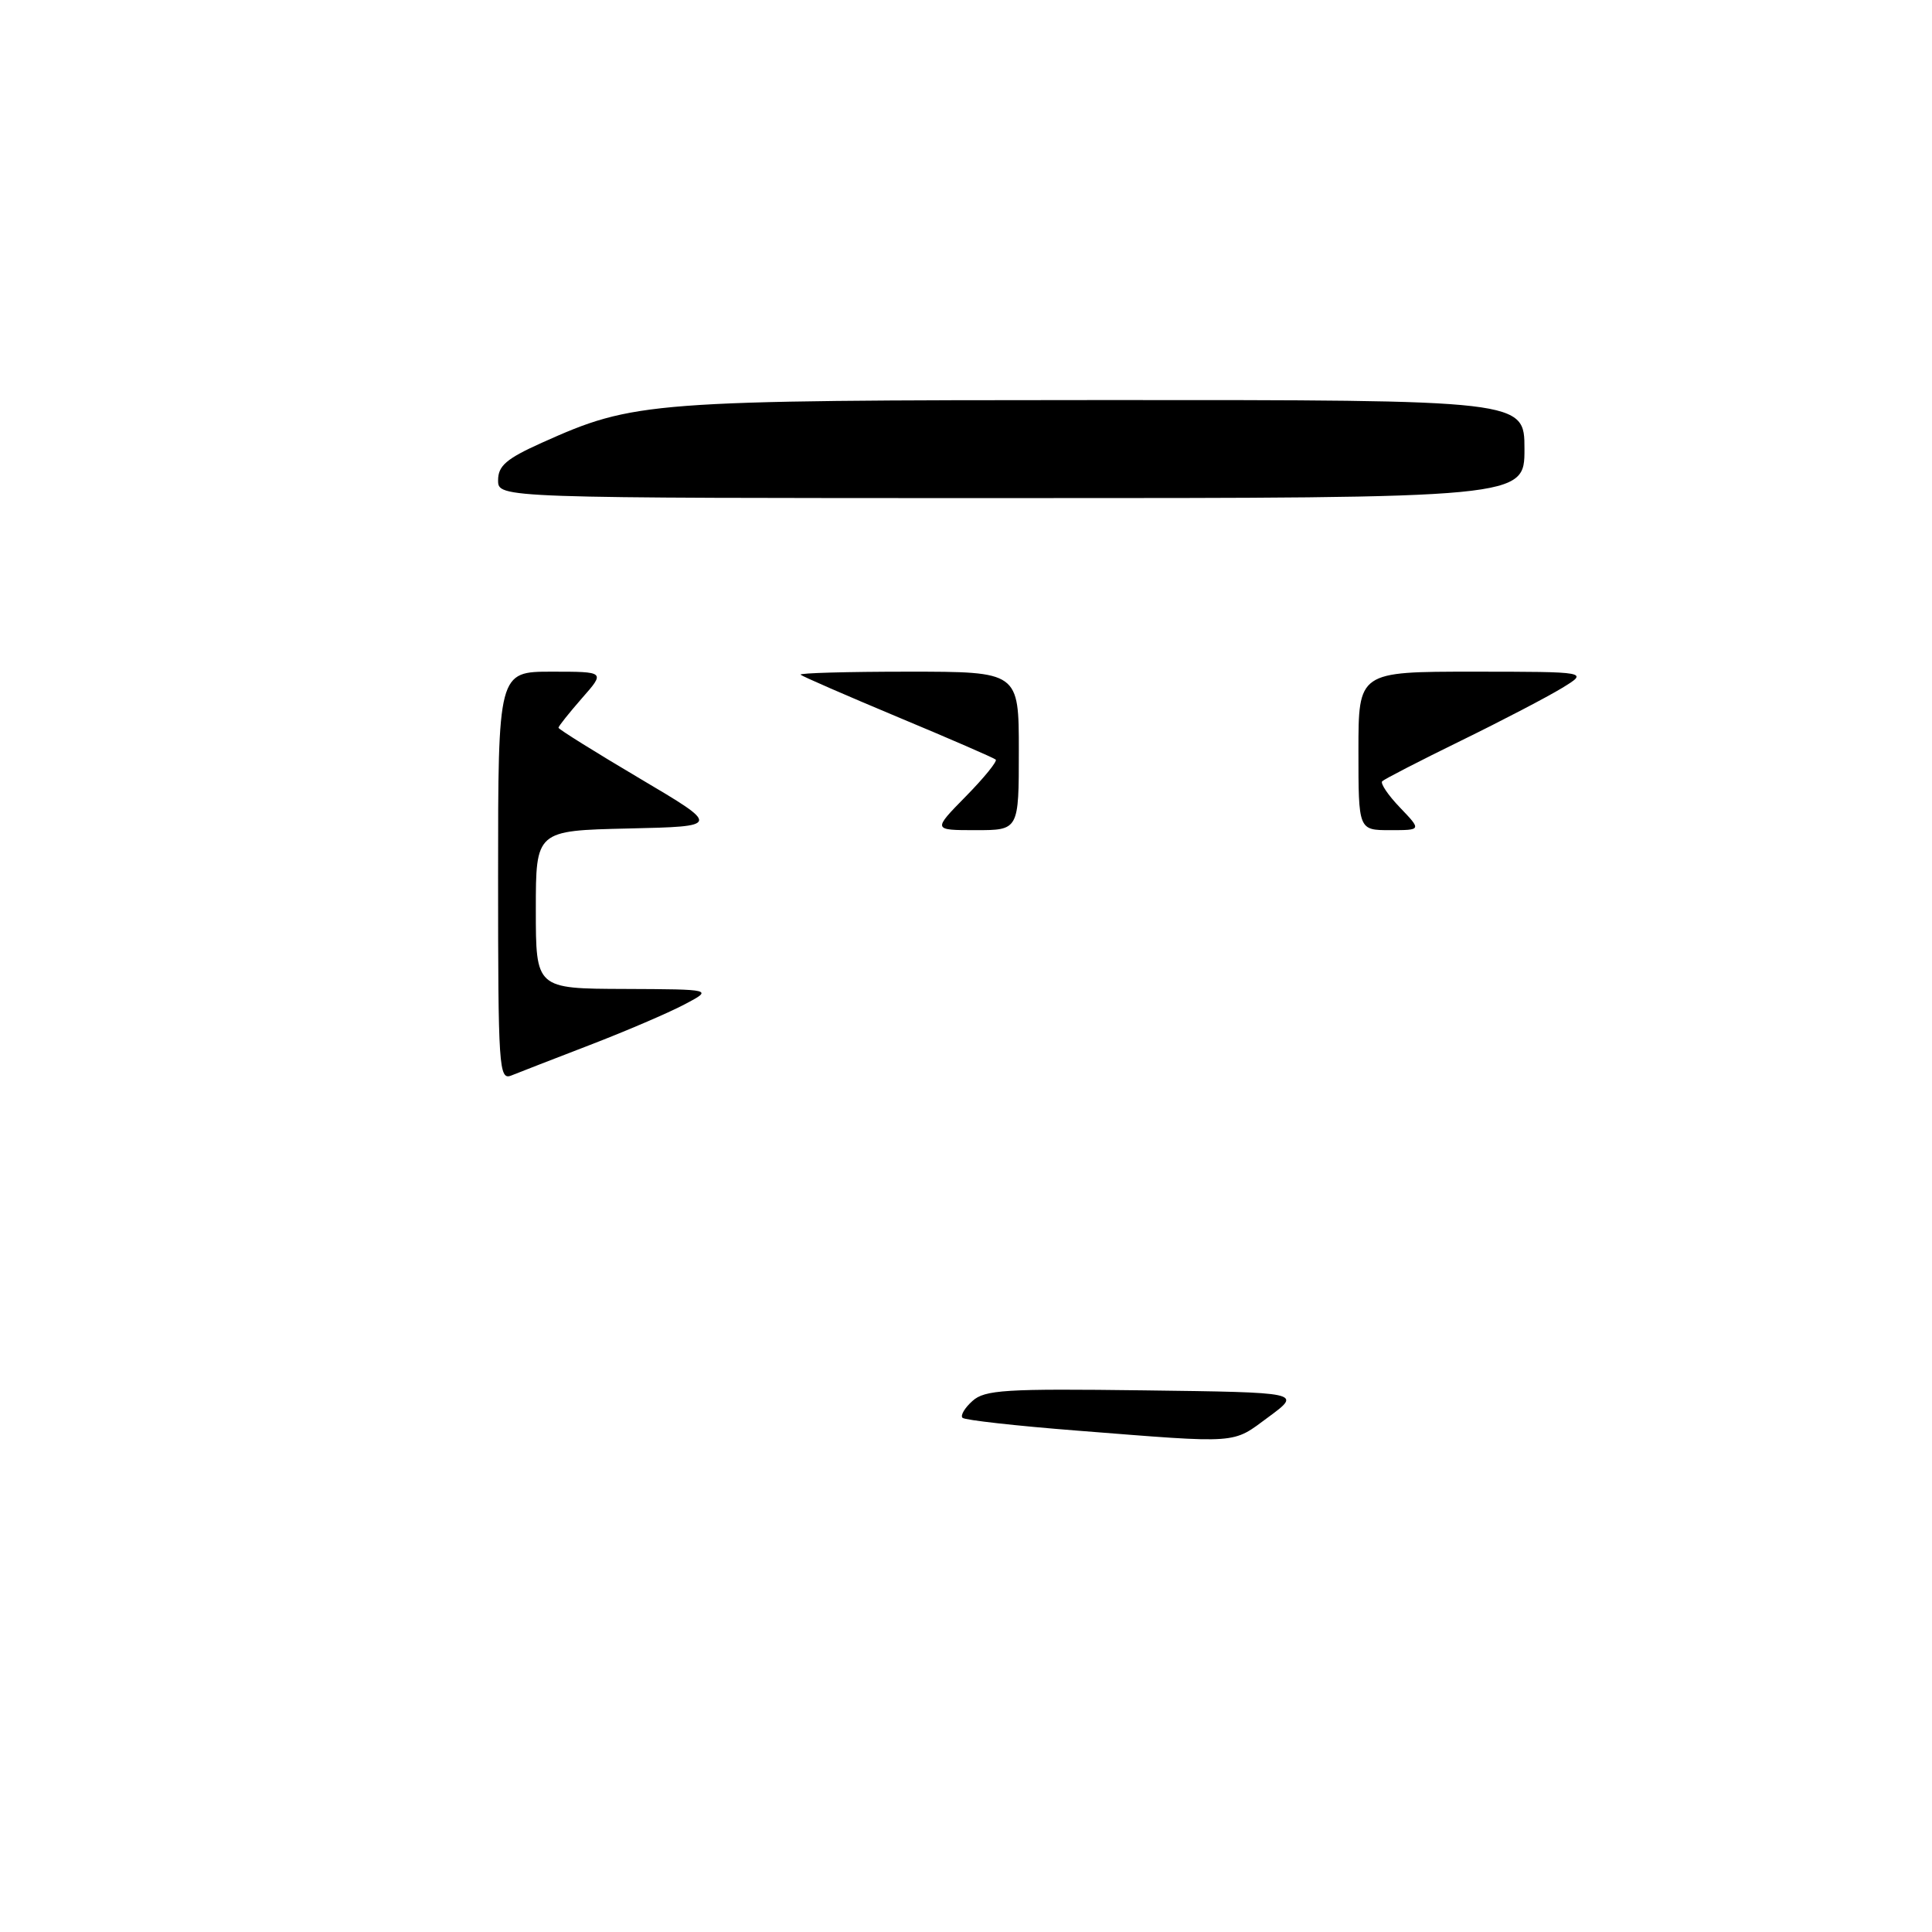 <?xml version="1.0" encoding="UTF-8" standalone="no"?>
<!DOCTYPE svg PUBLIC "-//W3C//DTD SVG 1.1//EN" "http://www.w3.org/Graphics/SVG/1.1/DTD/svg11.dtd" >
<svg xmlns="http://www.w3.org/2000/svg" xmlns:xlink="http://www.w3.org/1999/xlink" version="1.1" viewBox="0 0 256 256">
 <g >
 <path fill="currentColor"
d=" M 142.79 189.57 C 134.70 188.94 127.84 188.17 127.54 187.87 C 127.23 187.57 127.82 186.56 128.85 185.64 C 130.48 184.16 133.18 183.99 151.60 184.23 C 172.50 184.50 172.50 184.50 168.10 187.75 C 163.19 191.37 164.50 191.28 142.79 189.57 Z  M 66.00 116.11 C 66.00 89.00 66.00 89.00 73.10 89.00 C 80.21 89.00 80.21 89.00 77.10 92.53 C 75.40 94.48 74.00 96.23 74.00 96.43 C 74.00 96.62 78.84 99.64 84.75 103.14 C 95.50 109.50 95.50 109.50 83.25 109.78 C 71.00 110.06 71.00 110.06 71.00 120.53 C 71.00 131.00 71.00 131.00 82.75 131.04 C 94.50 131.09 94.50 131.09 90.68 133.10 C 88.58 134.21 82.96 136.62 78.18 138.46 C 73.41 140.30 68.71 142.12 67.75 142.51 C 66.11 143.17 66.00 141.52 66.00 116.11 Z  M 127.98 105.52 C 130.40 103.06 132.18 100.86 131.94 100.65 C 131.70 100.43 125.88 97.90 119.00 95.03 C 112.12 92.15 106.31 89.62 106.08 89.40 C 105.85 89.18 112.27 89.00 120.33 89.00 C 135.00 89.00 135.00 89.00 135.00 99.50 C 135.00 110.00 135.00 110.00 129.29 110.00 C 123.58 110.00 123.58 110.00 127.98 105.52 Z  M 180.00 99.50 C 180.00 89.00 180.00 89.00 195.25 89.00 C 210.50 89.01 210.50 89.01 207.00 91.15 C 205.07 92.33 199.04 95.48 193.58 98.15 C 188.12 100.82 183.43 103.24 183.15 103.52 C 182.87 103.79 183.93 105.37 185.51 107.01 C 188.37 110.00 188.37 110.00 184.19 110.00 C 180.00 110.00 180.00 110.00 180.00 99.50 Z  M 66.00 63.64 C 66.00 61.72 67.10 60.78 71.79 58.67 C 84.07 53.16 85.81 53.03 146.25 53.01 C 202.00 53.00 202.00 53.00 202.00 59.50 C 202.00 66.00 202.00 66.00 134.00 66.00 C 66.00 66.00 66.00 66.00 66.00 63.64 Z "/>
</g>
</svg>